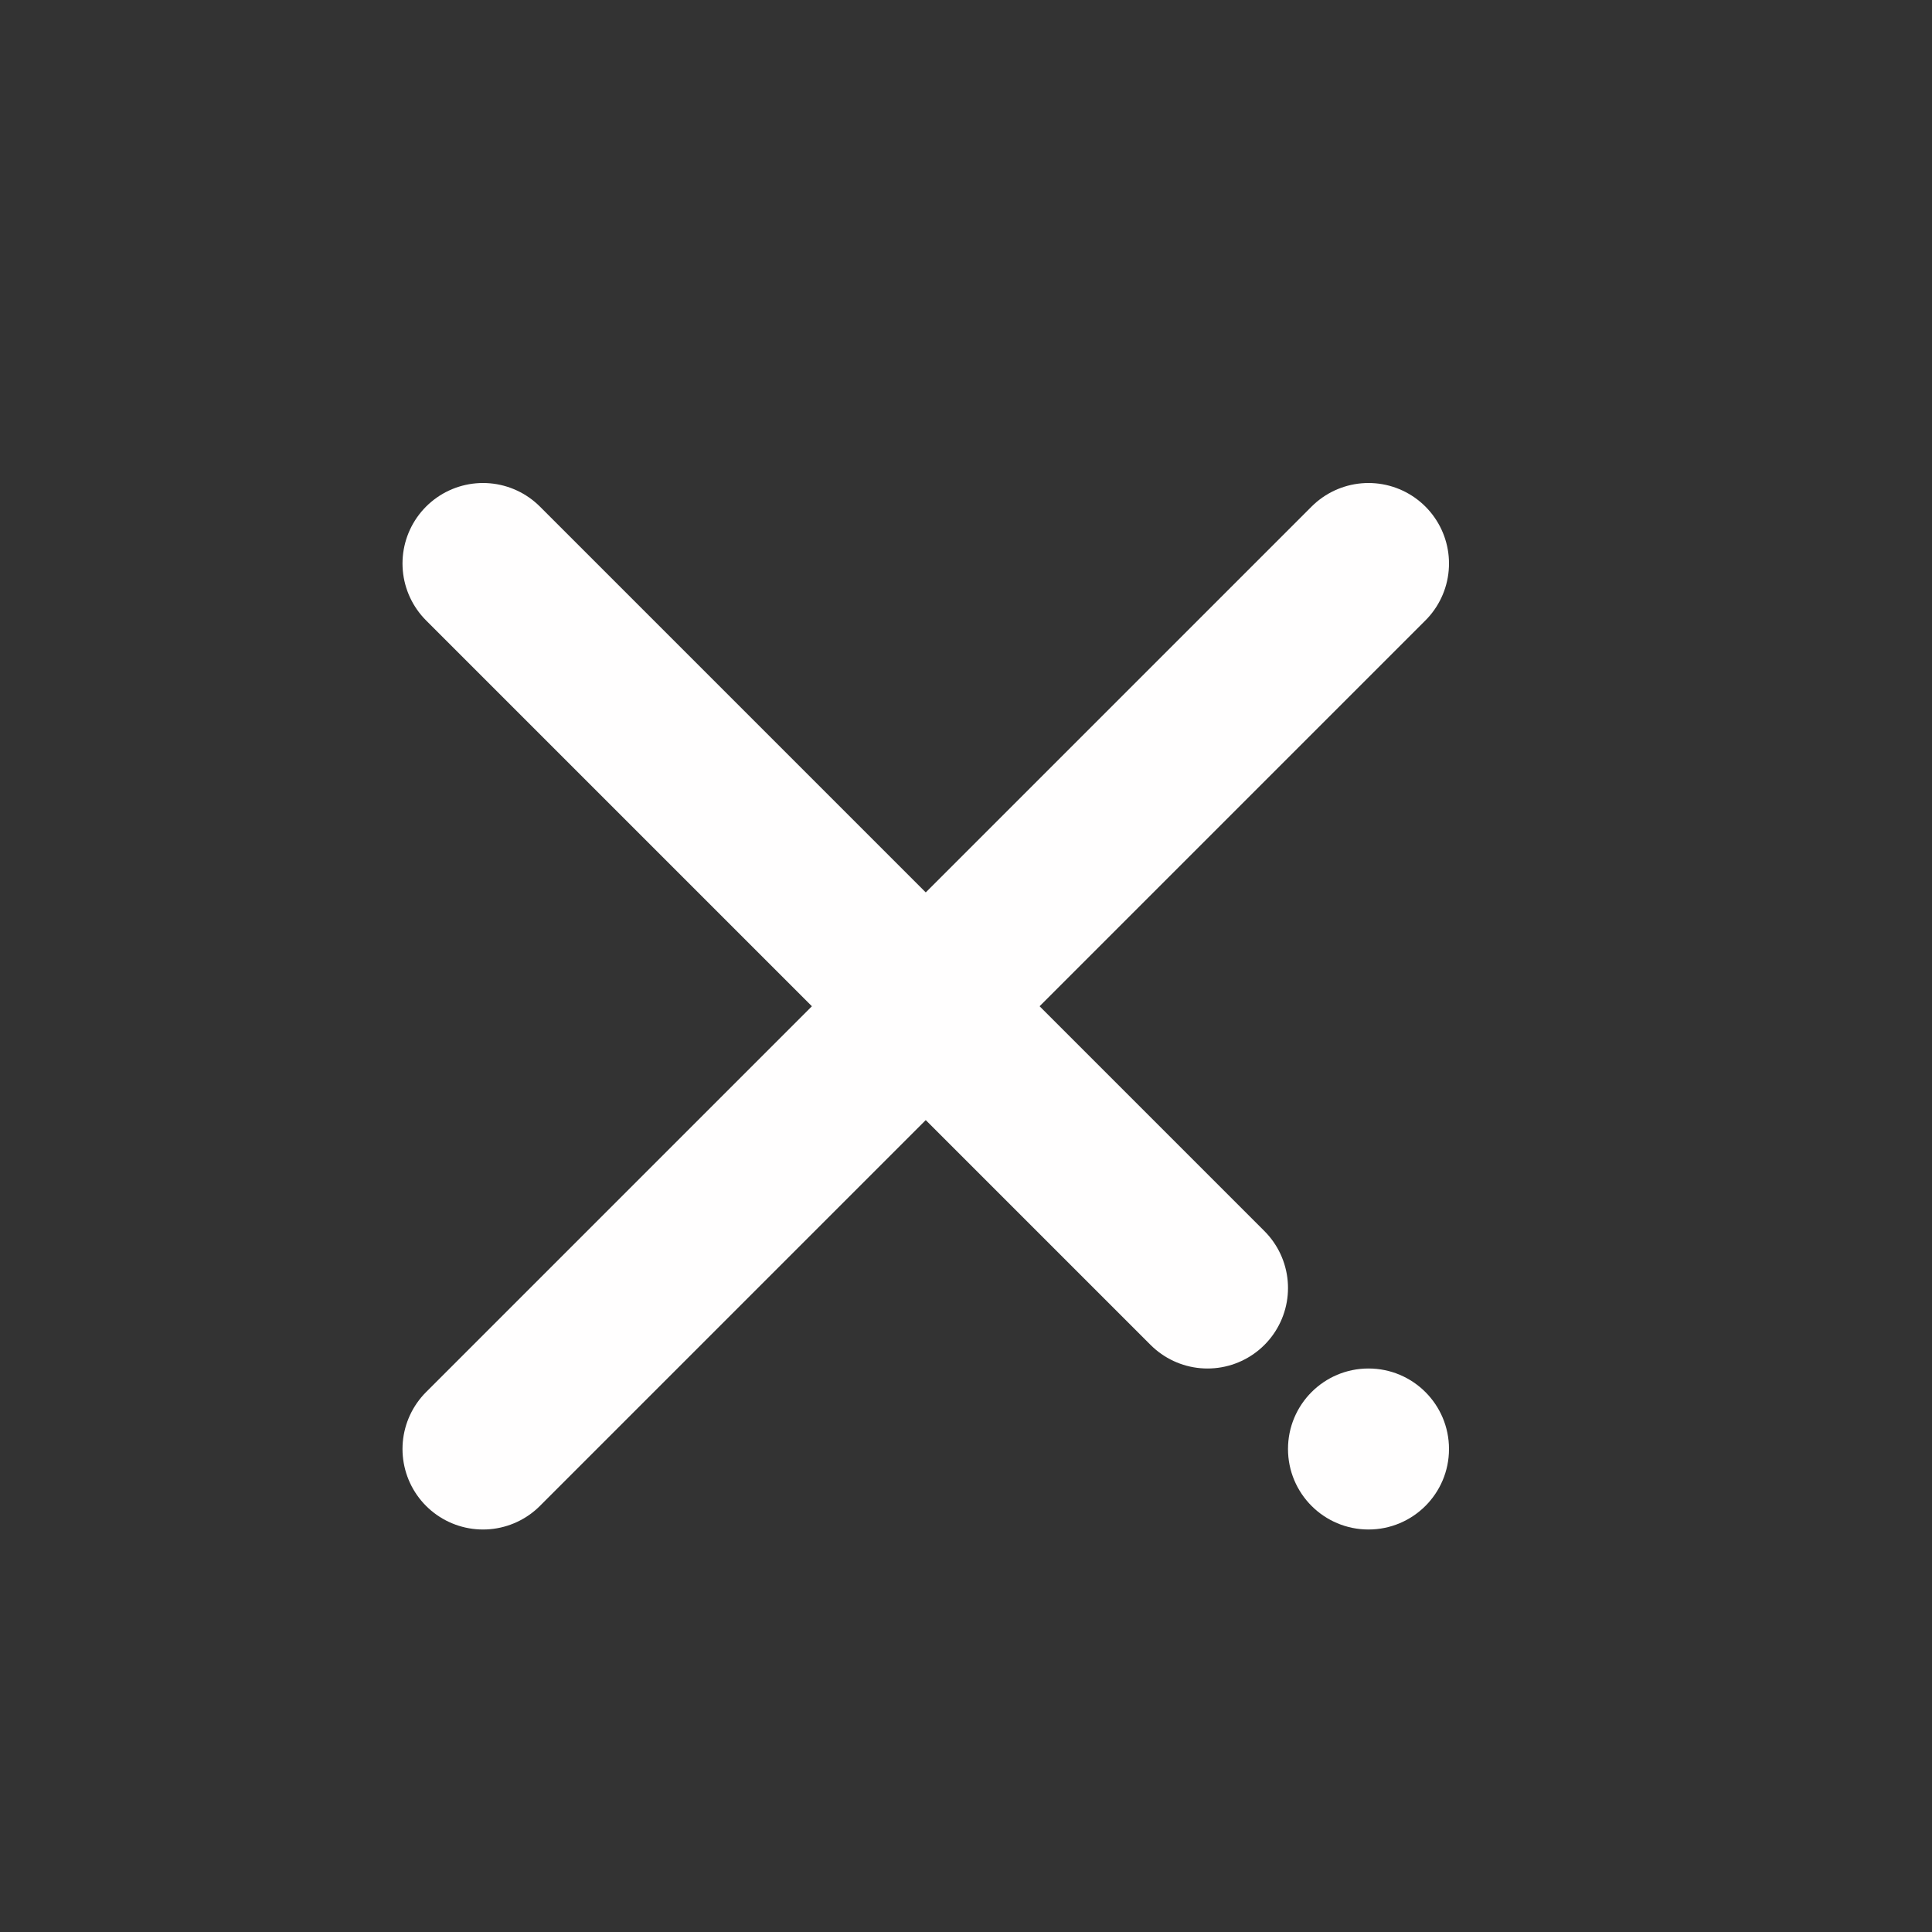 <svg width="24" height="24" viewBox="0 0 24 24" fill="none" xmlns="http://www.w3.org/2000/svg">
<rect x="0" y="0" width="24" height="24" fill="#333333" stroke="none"/>
<path d="M6 18L17 7" stroke="#FFFEFE" stroke-width="2" stroke-linecap="round"/>
<path d="M6 7L15 16" stroke="#FFFEFE" stroke-width="2" stroke-linecap="round"/>
<circle cx="17" cy="18" r="1" fill="#FFFEFE"/>
</svg>
